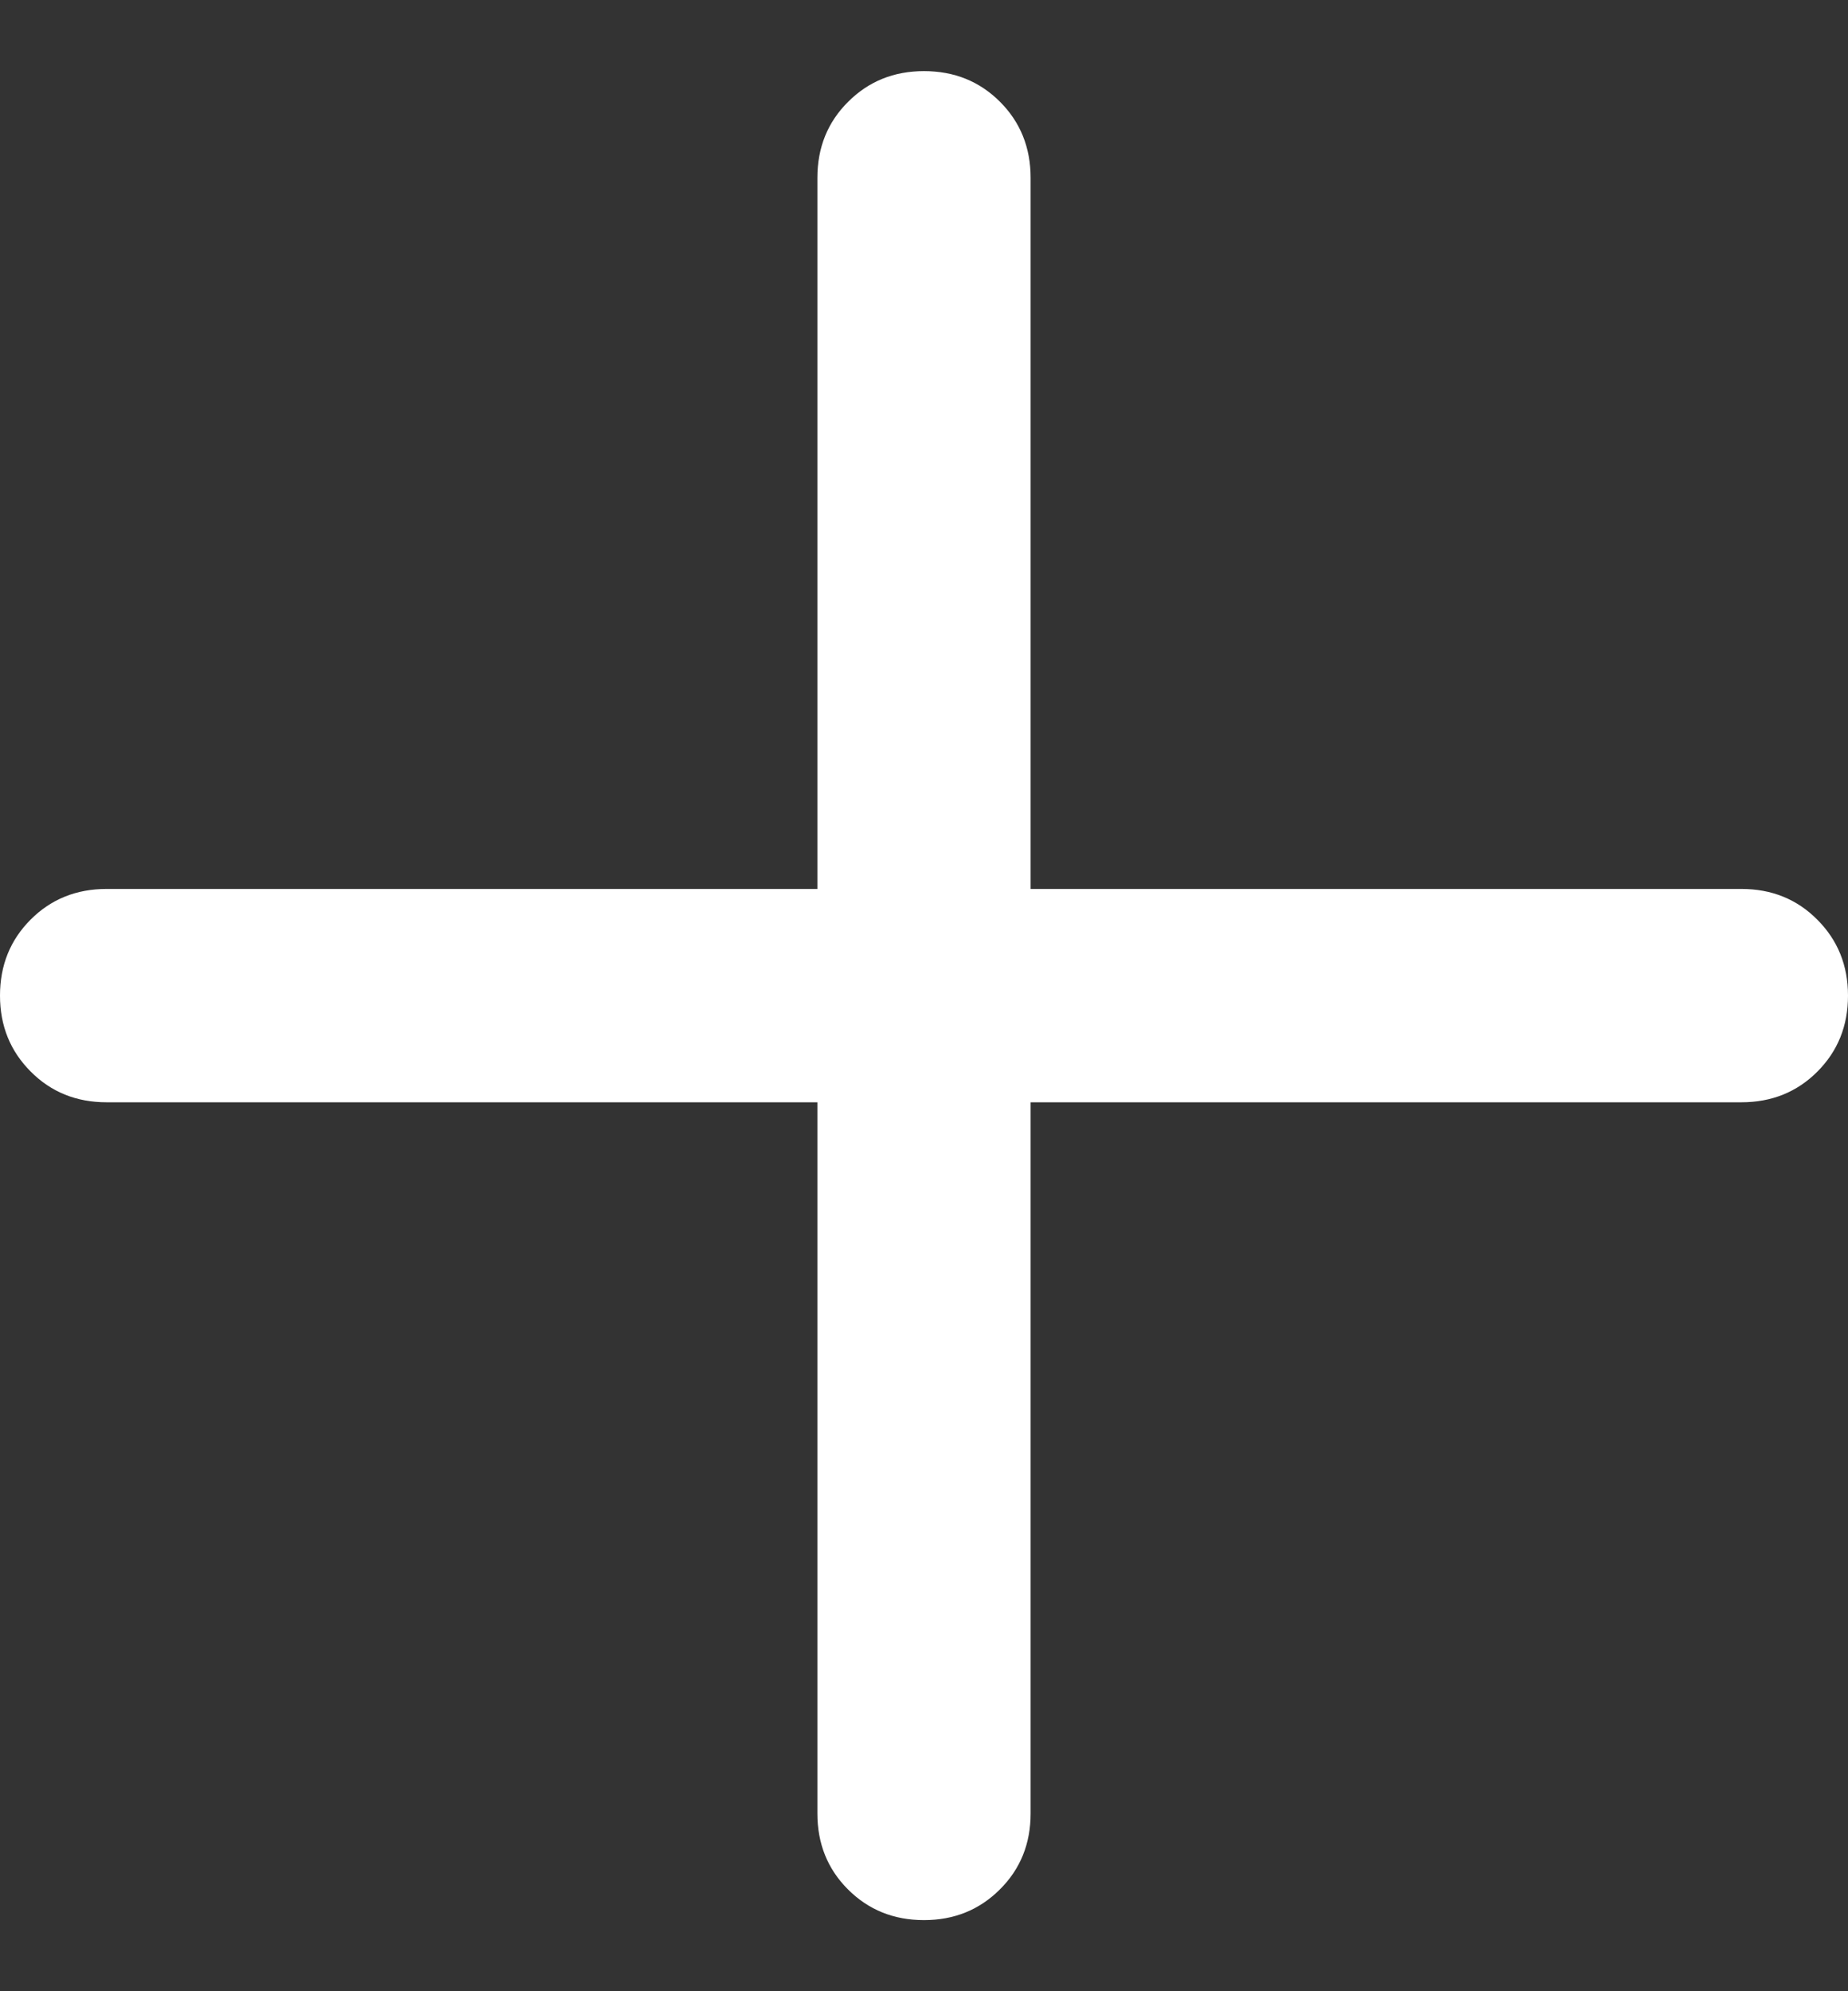 <svg width="13" height="14" viewBox="0 0 13 14" fill="none" xmlns="http://www.w3.org/2000/svg">
<rect x="0" y="0" width="13" height="14" fill="#333333" stroke="none"/>
<path id="add" d="M5.75 7.75H0.75C0.537 7.75 0.359 7.678 0.216 7.534C0.072 7.39 0 7.212 0 7C0 6.787 0.072 6.609 0.216 6.465C0.359 6.322 0.537 6.25 0.75 6.25H5.75V1.25C5.75 1.038 5.822 0.859 5.966 0.716C6.11 0.572 6.288 0.5 6.5 0.5C6.713 0.5 6.891 0.572 7.035 0.716C7.178 0.859 7.25 1.038 7.25 1.25V6.25H12.25C12.463 6.25 12.641 6.322 12.784 6.466C12.928 6.61 13 6.788 13 7C13 7.213 12.928 7.391 12.784 7.535C12.641 7.678 12.463 7.75 12.25 7.75H7.25V12.75C7.25 12.963 7.178 13.141 7.034 13.284C6.89 13.428 6.712 13.5 6.5 13.5C6.287 13.5 6.109 13.428 5.965 13.284C5.822 13.141 5.75 12.963 5.75 12.75V7.75Z" fill="white"/>
</svg>
